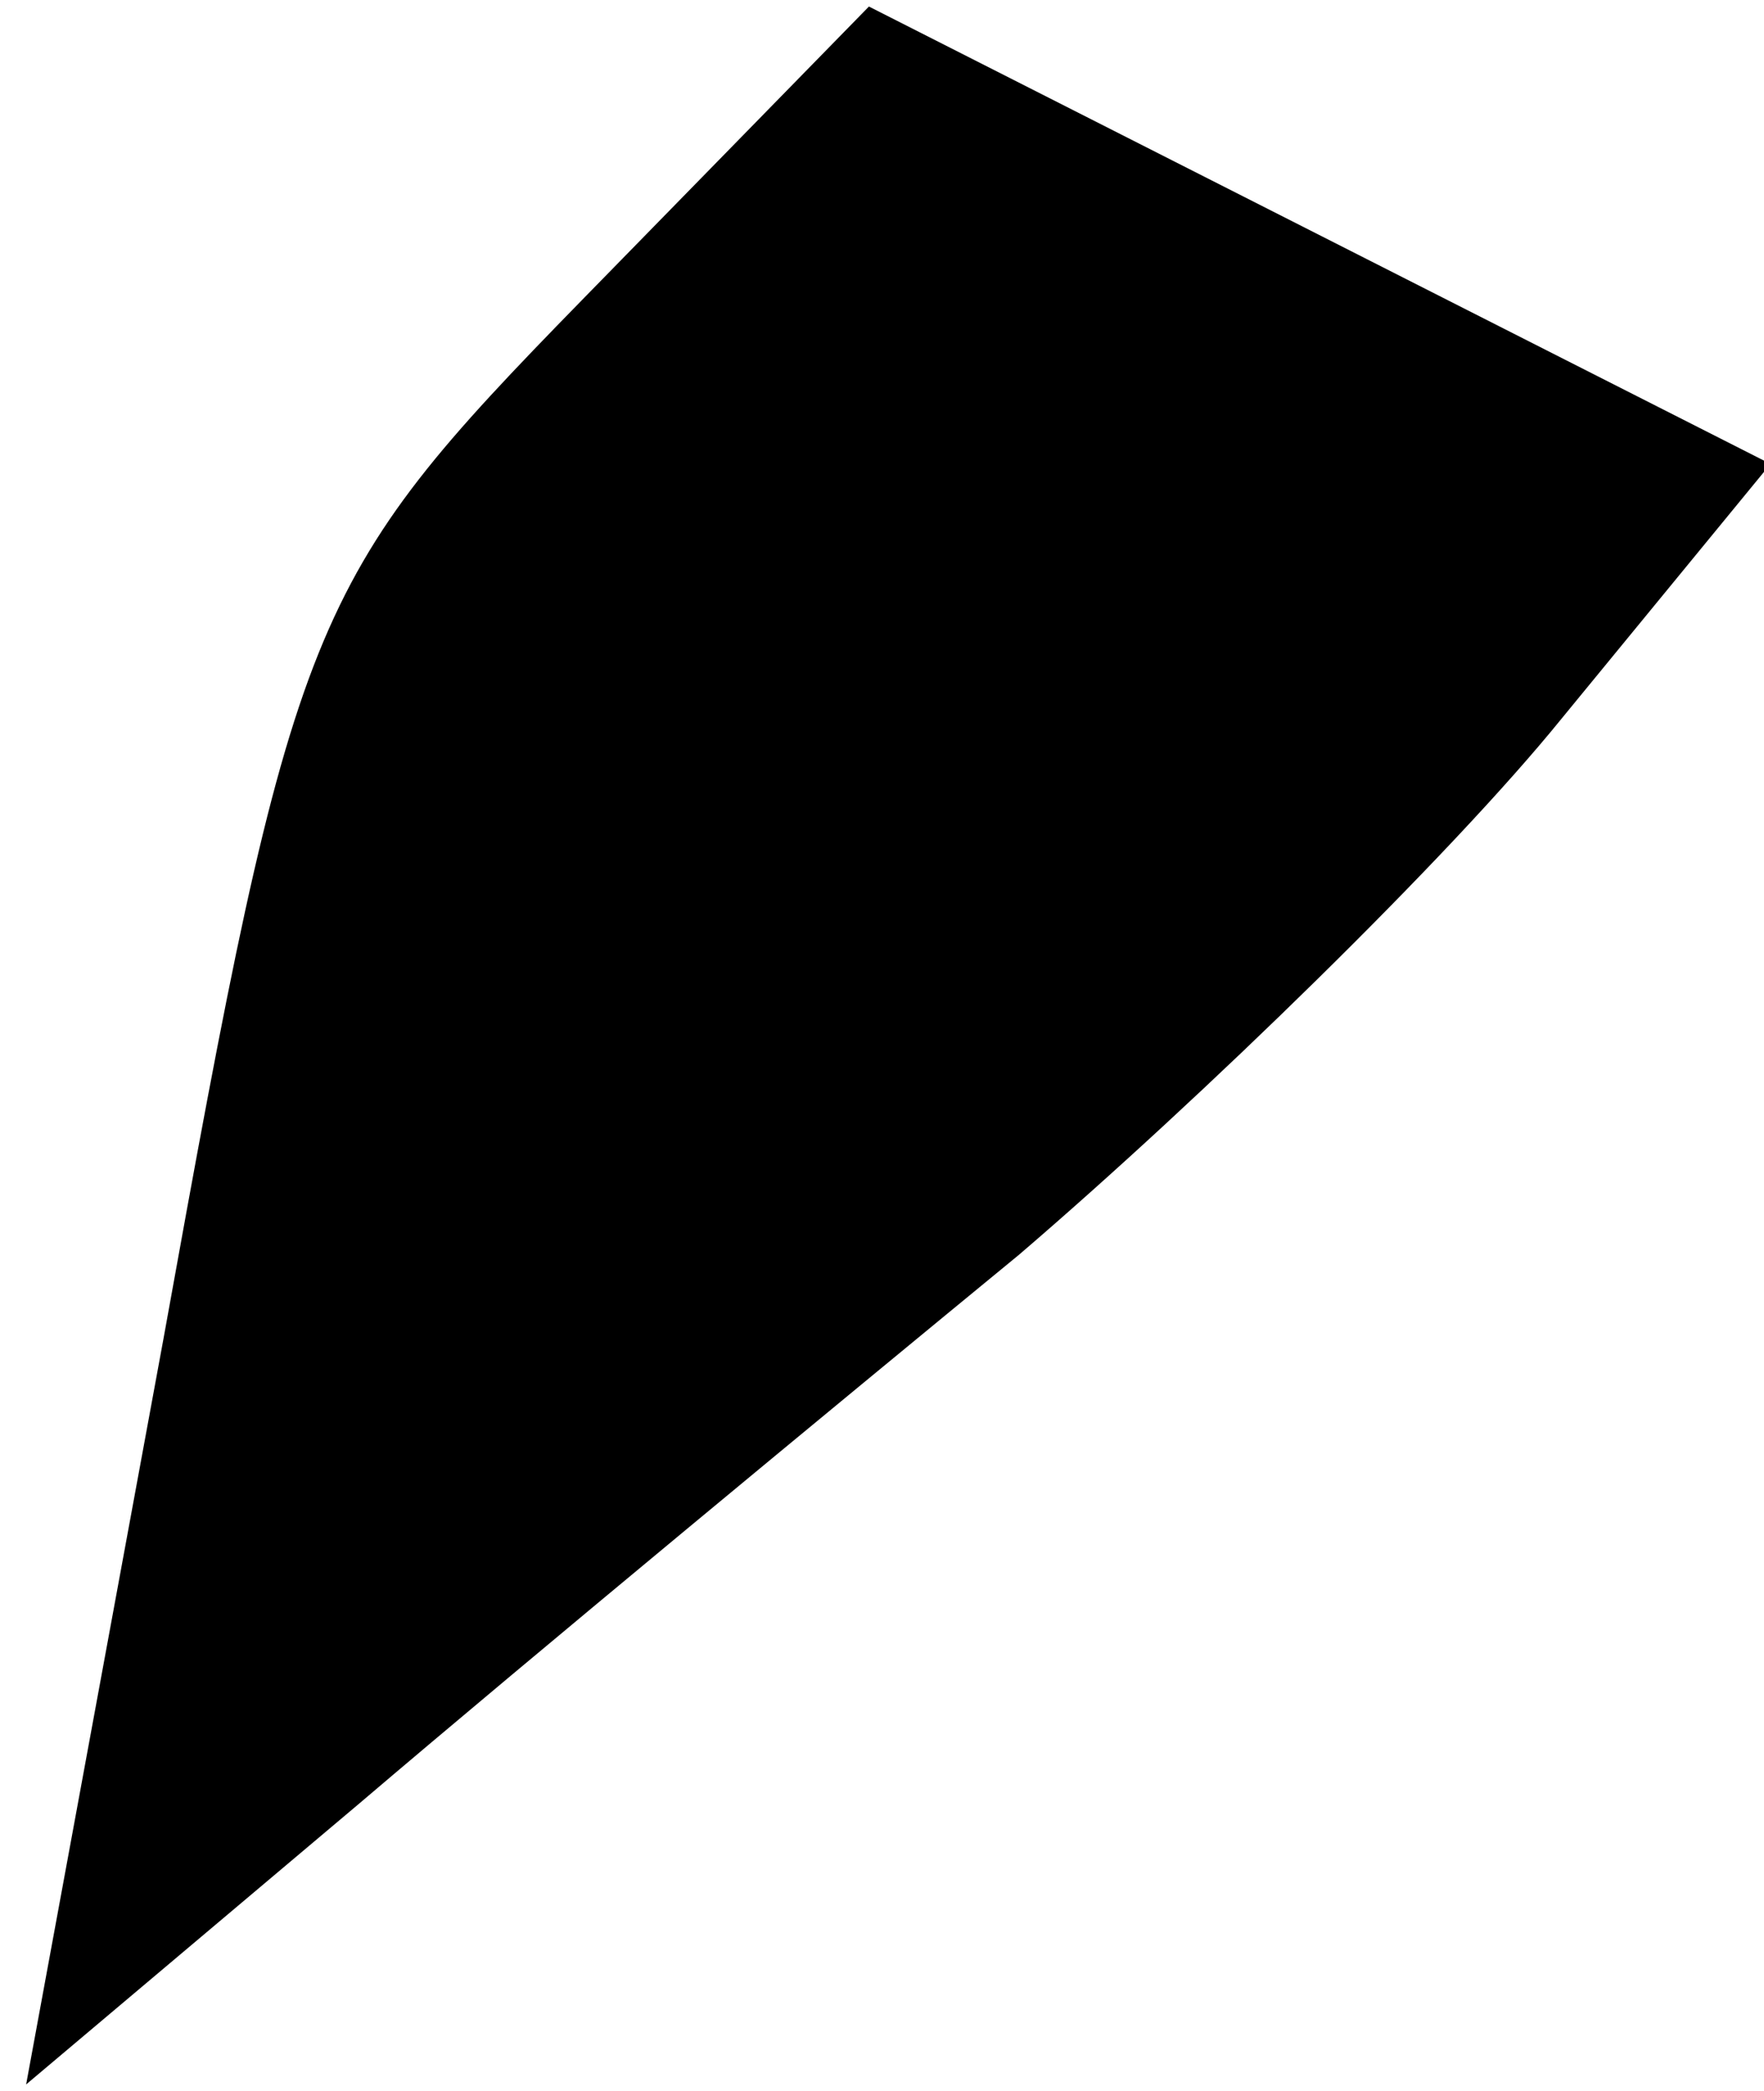<?xml version="1.0" standalone="no"?>
<!DOCTYPE svg PUBLIC "-//W3C//DTD SVG 20010904//EN"
 "http://www.w3.org/TR/2001/REC-SVG-20010904/DTD/svg10.dtd">
<svg version="1.0" xmlns="http://www.w3.org/2000/svg"
 width="27pt" height="32pt" viewBox="0 0 27 32"
 preserveAspectRatio="xMidYMid meet">
<g transform="translate(0,32) scale(0.1,-0.1)"
fill="#000000" stroke="none">
<path fill="#000000" stroke="none" d="M89 274 c-42 -43 -44 -48 -64 -159
l-21 -114 51 43 c27 23 73 61 101 84 28 24 66 61 83 82 l32 39 -69 35 -69 35
-44 -45z"/>
</g>
</svg>
